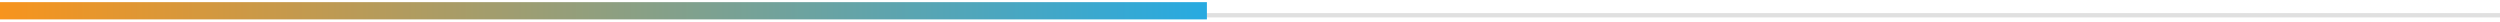 <svg width="580" height="5" viewBox="0 0 580 5" fill="none" xmlns="http://www.w3.org/2000/svg">
<path d="M0 3.539H580" stroke="#E0E0E0"/>
<path d="M0 2.498H280" stroke="url(#paint0_linear_23002_2)" stroke-width="4"/>
<defs>
<linearGradient id="paint0_linear_23002_2" x1="0" y1="2.998" x2="280" y2="2.998" gradientUnits="userSpaceOnUse">
<stop stop-color="#F7941D"/>
<stop offset="1" stop-color="#27AAE1"/>
</linearGradient>
</defs>
</svg>

